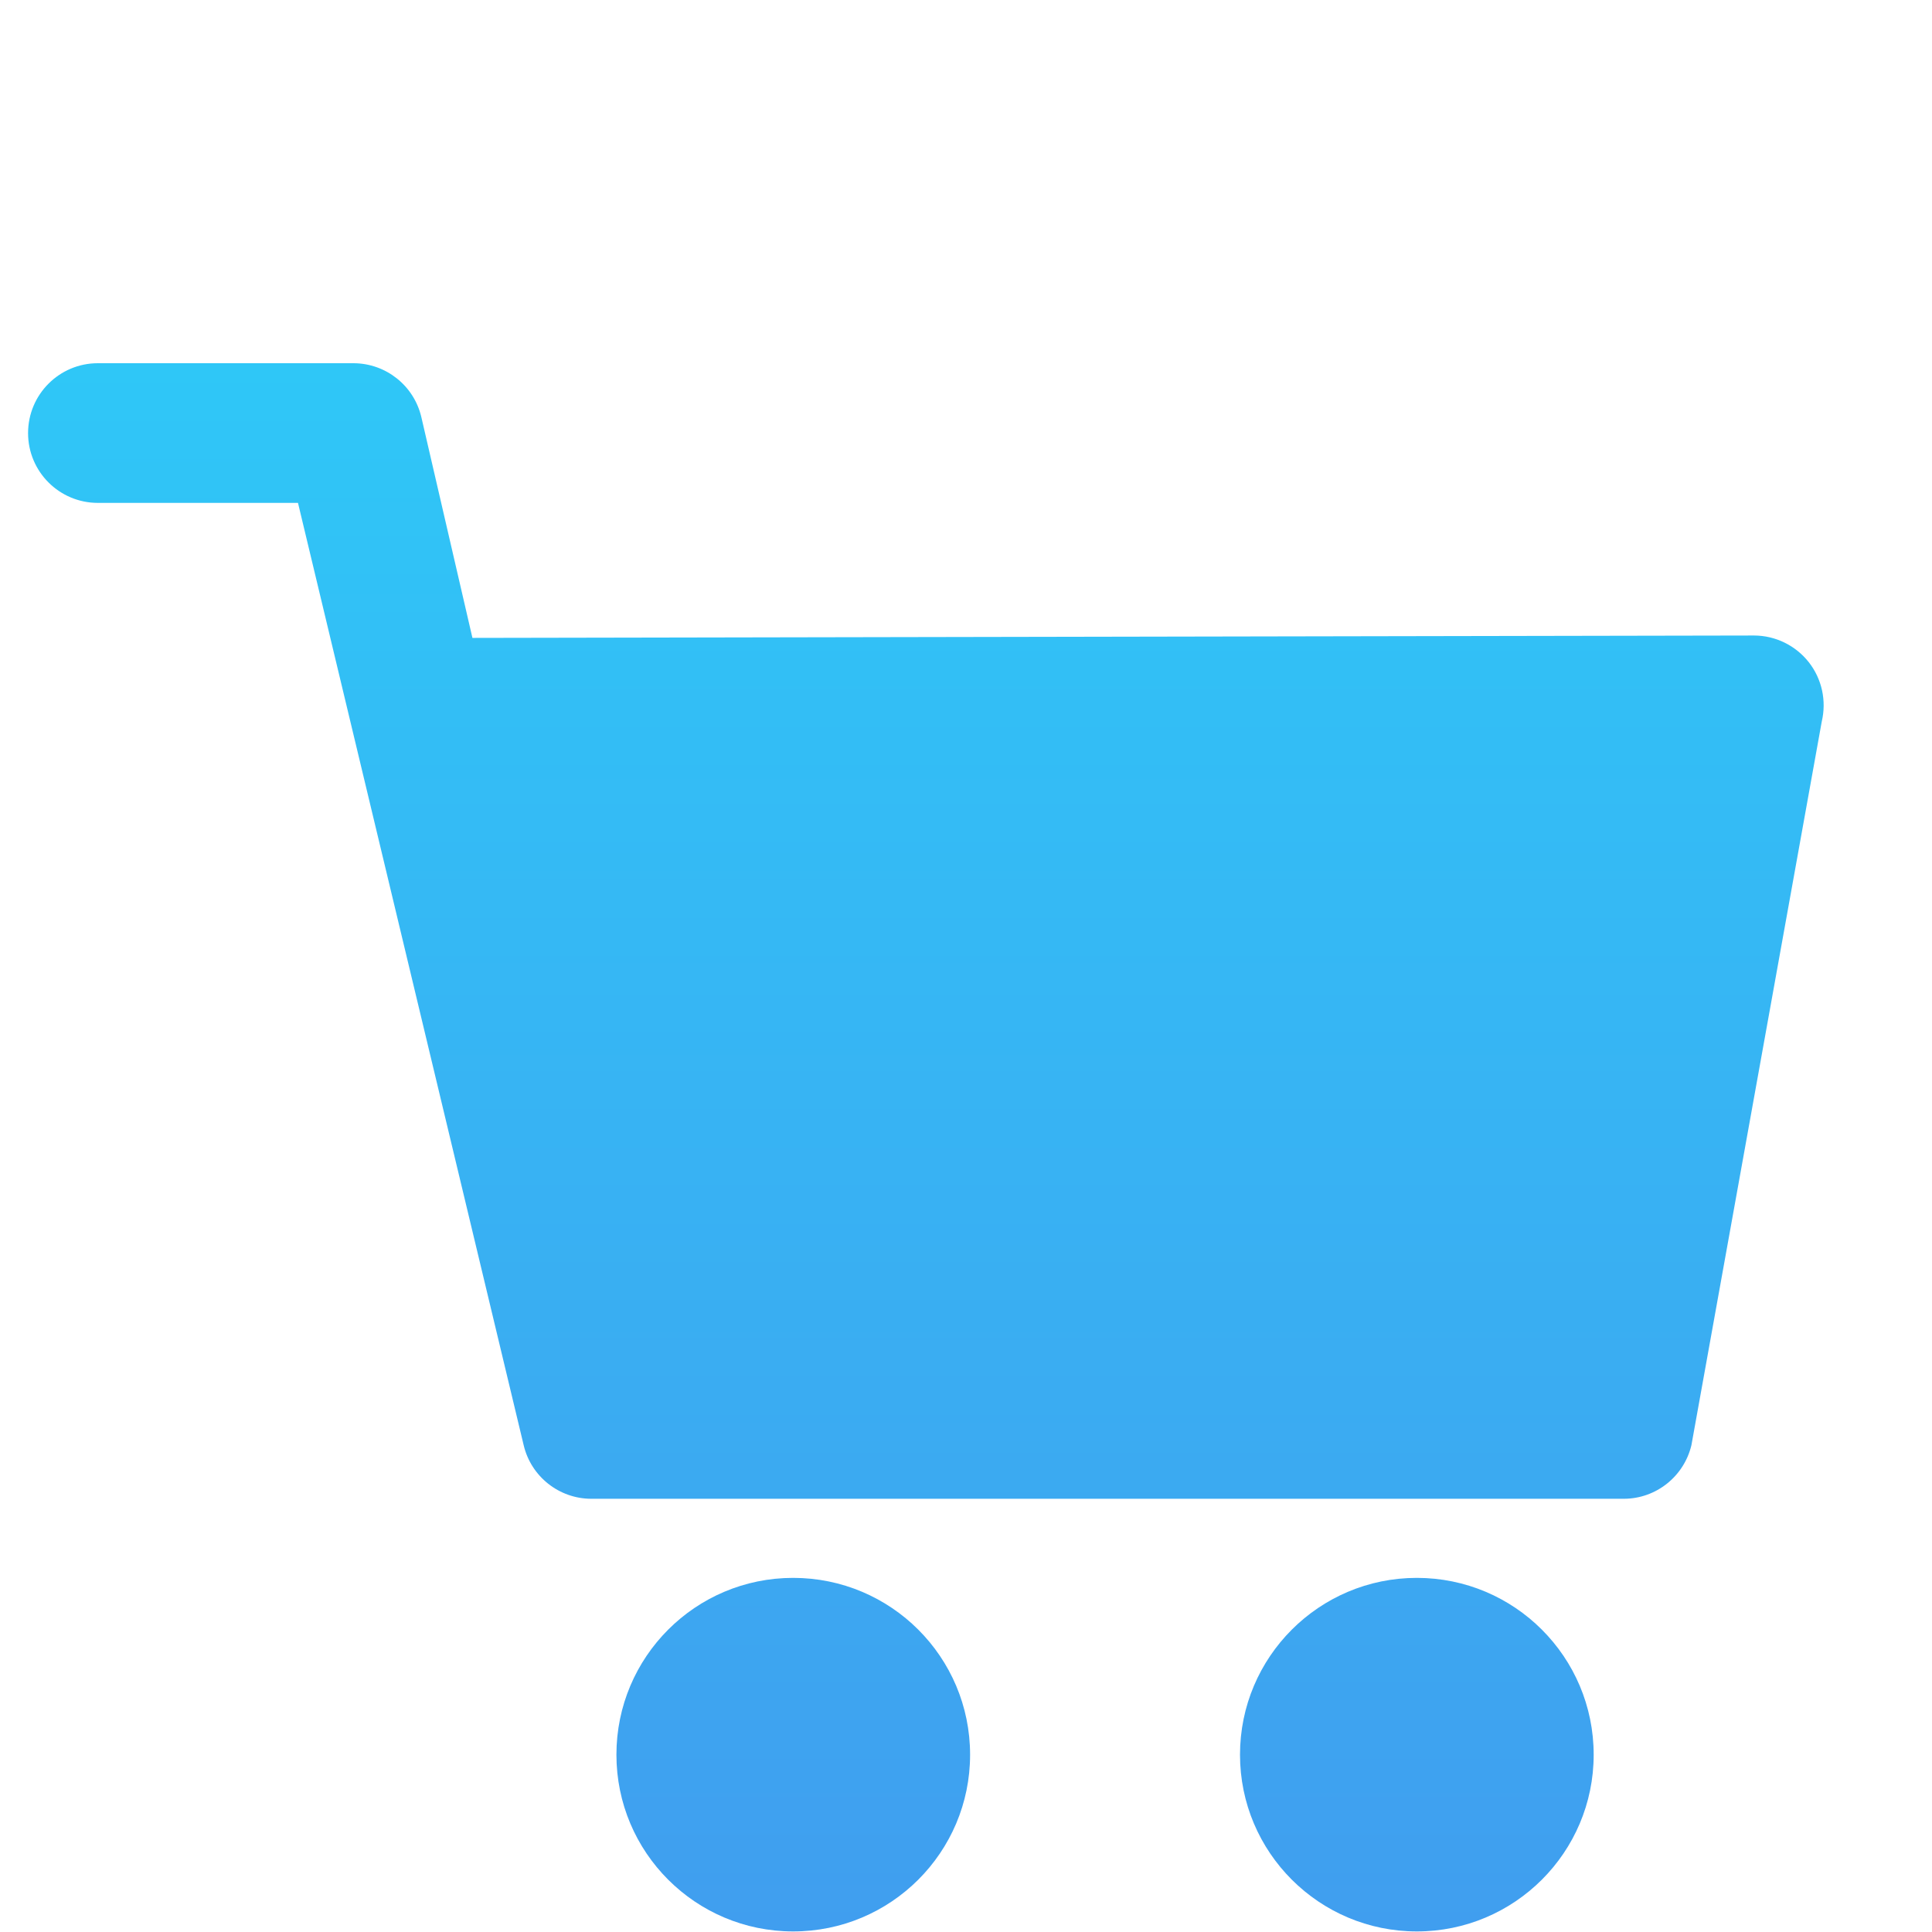 <svg width="17" height="17" viewBox="0 0 17 17" fill="none" xmlns="http://www.w3.org/2000/svg">
<path fill-rule="evenodd" clip-rule="evenodd" d="M3.707 3.668L4.157 5.613L15.436 5.592C15.624 5.593 15.8 5.68 15.916 5.827C16.032 5.975 16.073 6.167 16.03 6.349L14.883 12.717C14.817 12.992 14.572 13.187 14.29 13.188H5.201C4.919 13.187 4.673 12.992 4.608 12.717L2.622 4.425H0.861C0.522 4.425 0.247 4.15 0.247 3.811C0.247 3.471 0.522 3.196 0.861 3.196H3.113C3.396 3.198 3.641 3.392 3.707 3.668ZM8.536 15.44C8.536 16.299 7.839 16.995 6.979 16.995C6.12 16.995 5.424 16.299 5.424 15.44C5.424 14.58 6.12 13.884 6.979 13.884C7.839 13.884 8.536 14.58 8.536 15.44ZM14.023 15.44C14.023 16.299 13.326 16.995 12.467 16.995C11.608 16.995 10.911 16.299 10.911 15.44C10.911 14.58 11.608 13.884 12.467 13.884C13.326 13.884 14.023 14.58 14.023 15.44Z" fill="url(#paint0_linear_8_82)"/>
<defs>
<linearGradient id="paint0_linear_8_82" x1="8.147" y1="3.196" x2="8.147" y2="16.995" gradientUnits="userSpaceOnUse">
<stop stop-color="#2FC7F7"/>
<stop offset="1" stop-color="#409EEF"/>
</linearGradient>
</defs>
</svg>
